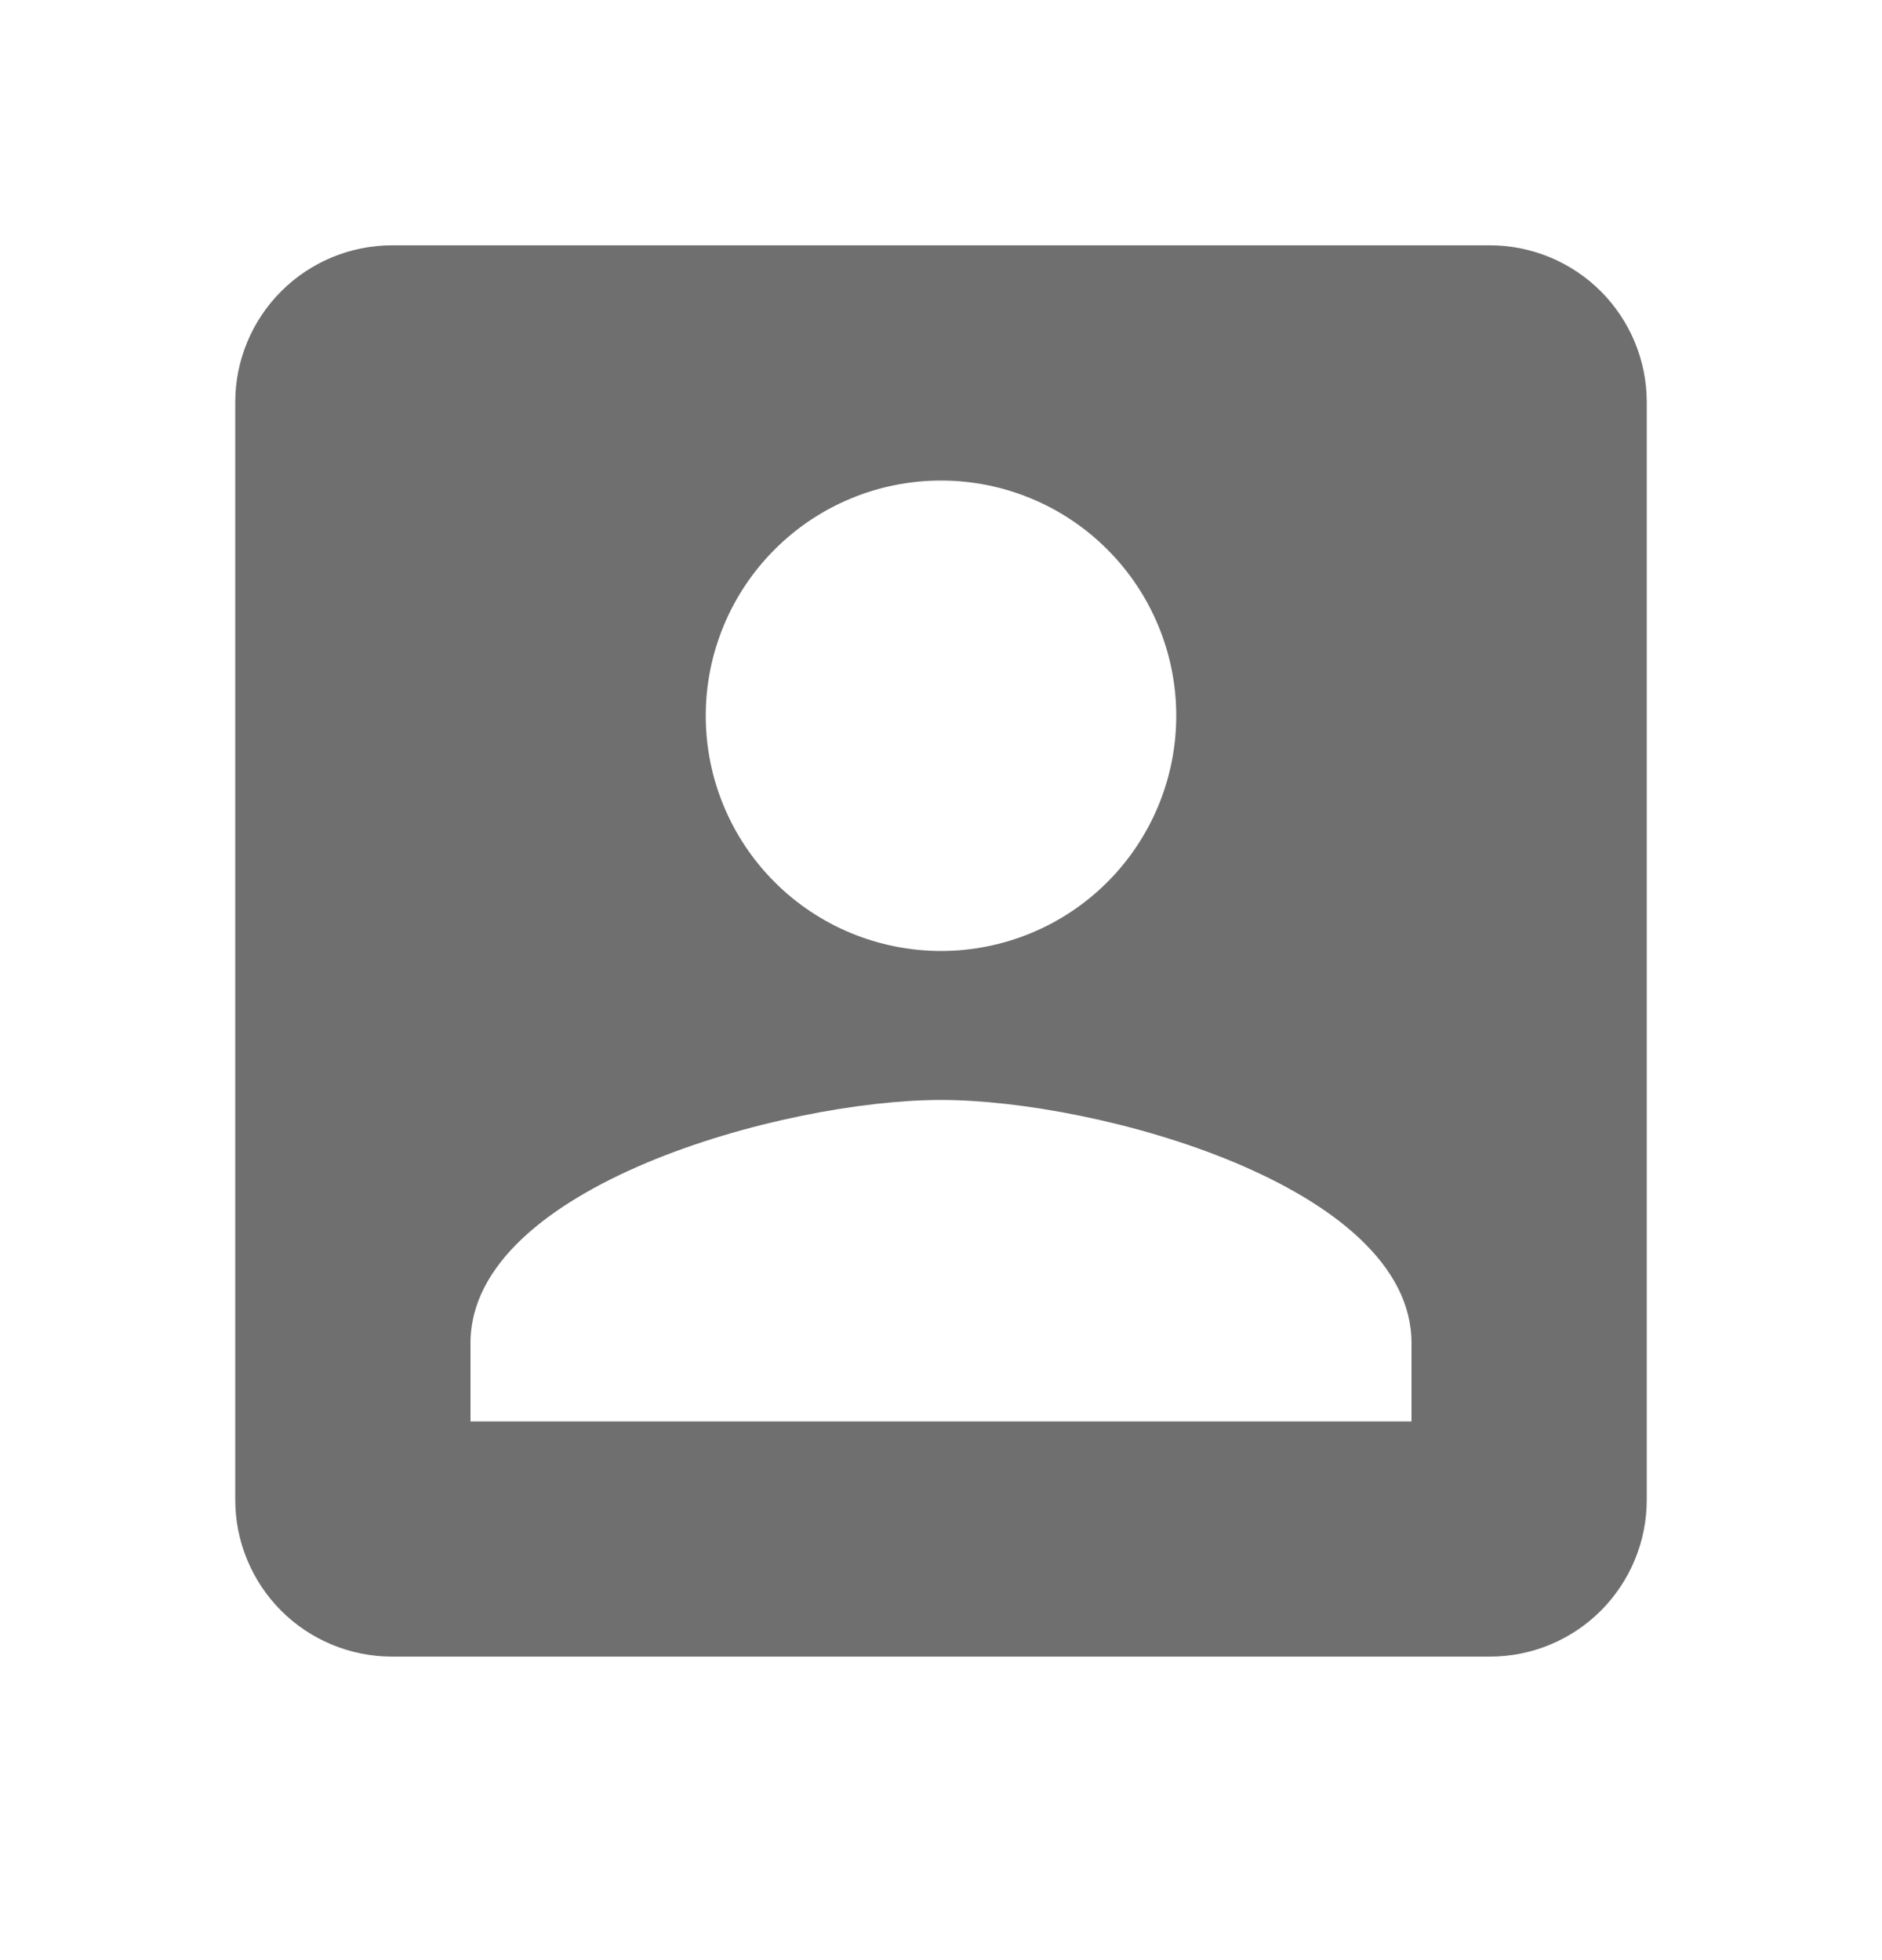 <svg width="24" height="25" viewBox="0 0 24 25" fill="none" xmlns="http://www.w3.org/2000/svg">
<path d="M6 17.129C6 15.129 10 14.029 12 14.029C14 14.029 18 15.129 18 17.129V18.129H6M15 9.129C15 9.925 14.684 10.688 14.121 11.251C13.559 11.813 12.796 12.129 12 12.129C11.204 12.129 10.441 11.813 9.879 11.251C9.316 10.688 9 9.925 9 9.129C9 8.334 9.316 7.571 9.879 7.008C10.441 6.445 11.204 6.129 12 6.129C12.796 6.129 13.559 6.445 14.121 7.008C14.684 7.571 15 8.334 15 9.129ZM3 5.129V19.129C3 19.66 3.211 20.169 3.586 20.544C3.961 20.919 4.47 21.129 5 21.129H19C19.53 21.129 20.039 20.919 20.414 20.544C20.789 20.169 21 19.66 21 19.129V5.129C21 4.599 20.789 4.09 20.414 3.715C20.039 3.34 19.53 3.129 19 3.129H5C4.47 3.129 3.961 3.34 3.586 3.715C3.211 4.09 3 4.599 3 5.129Z" fill="#6F6F6F"/>
</svg>
